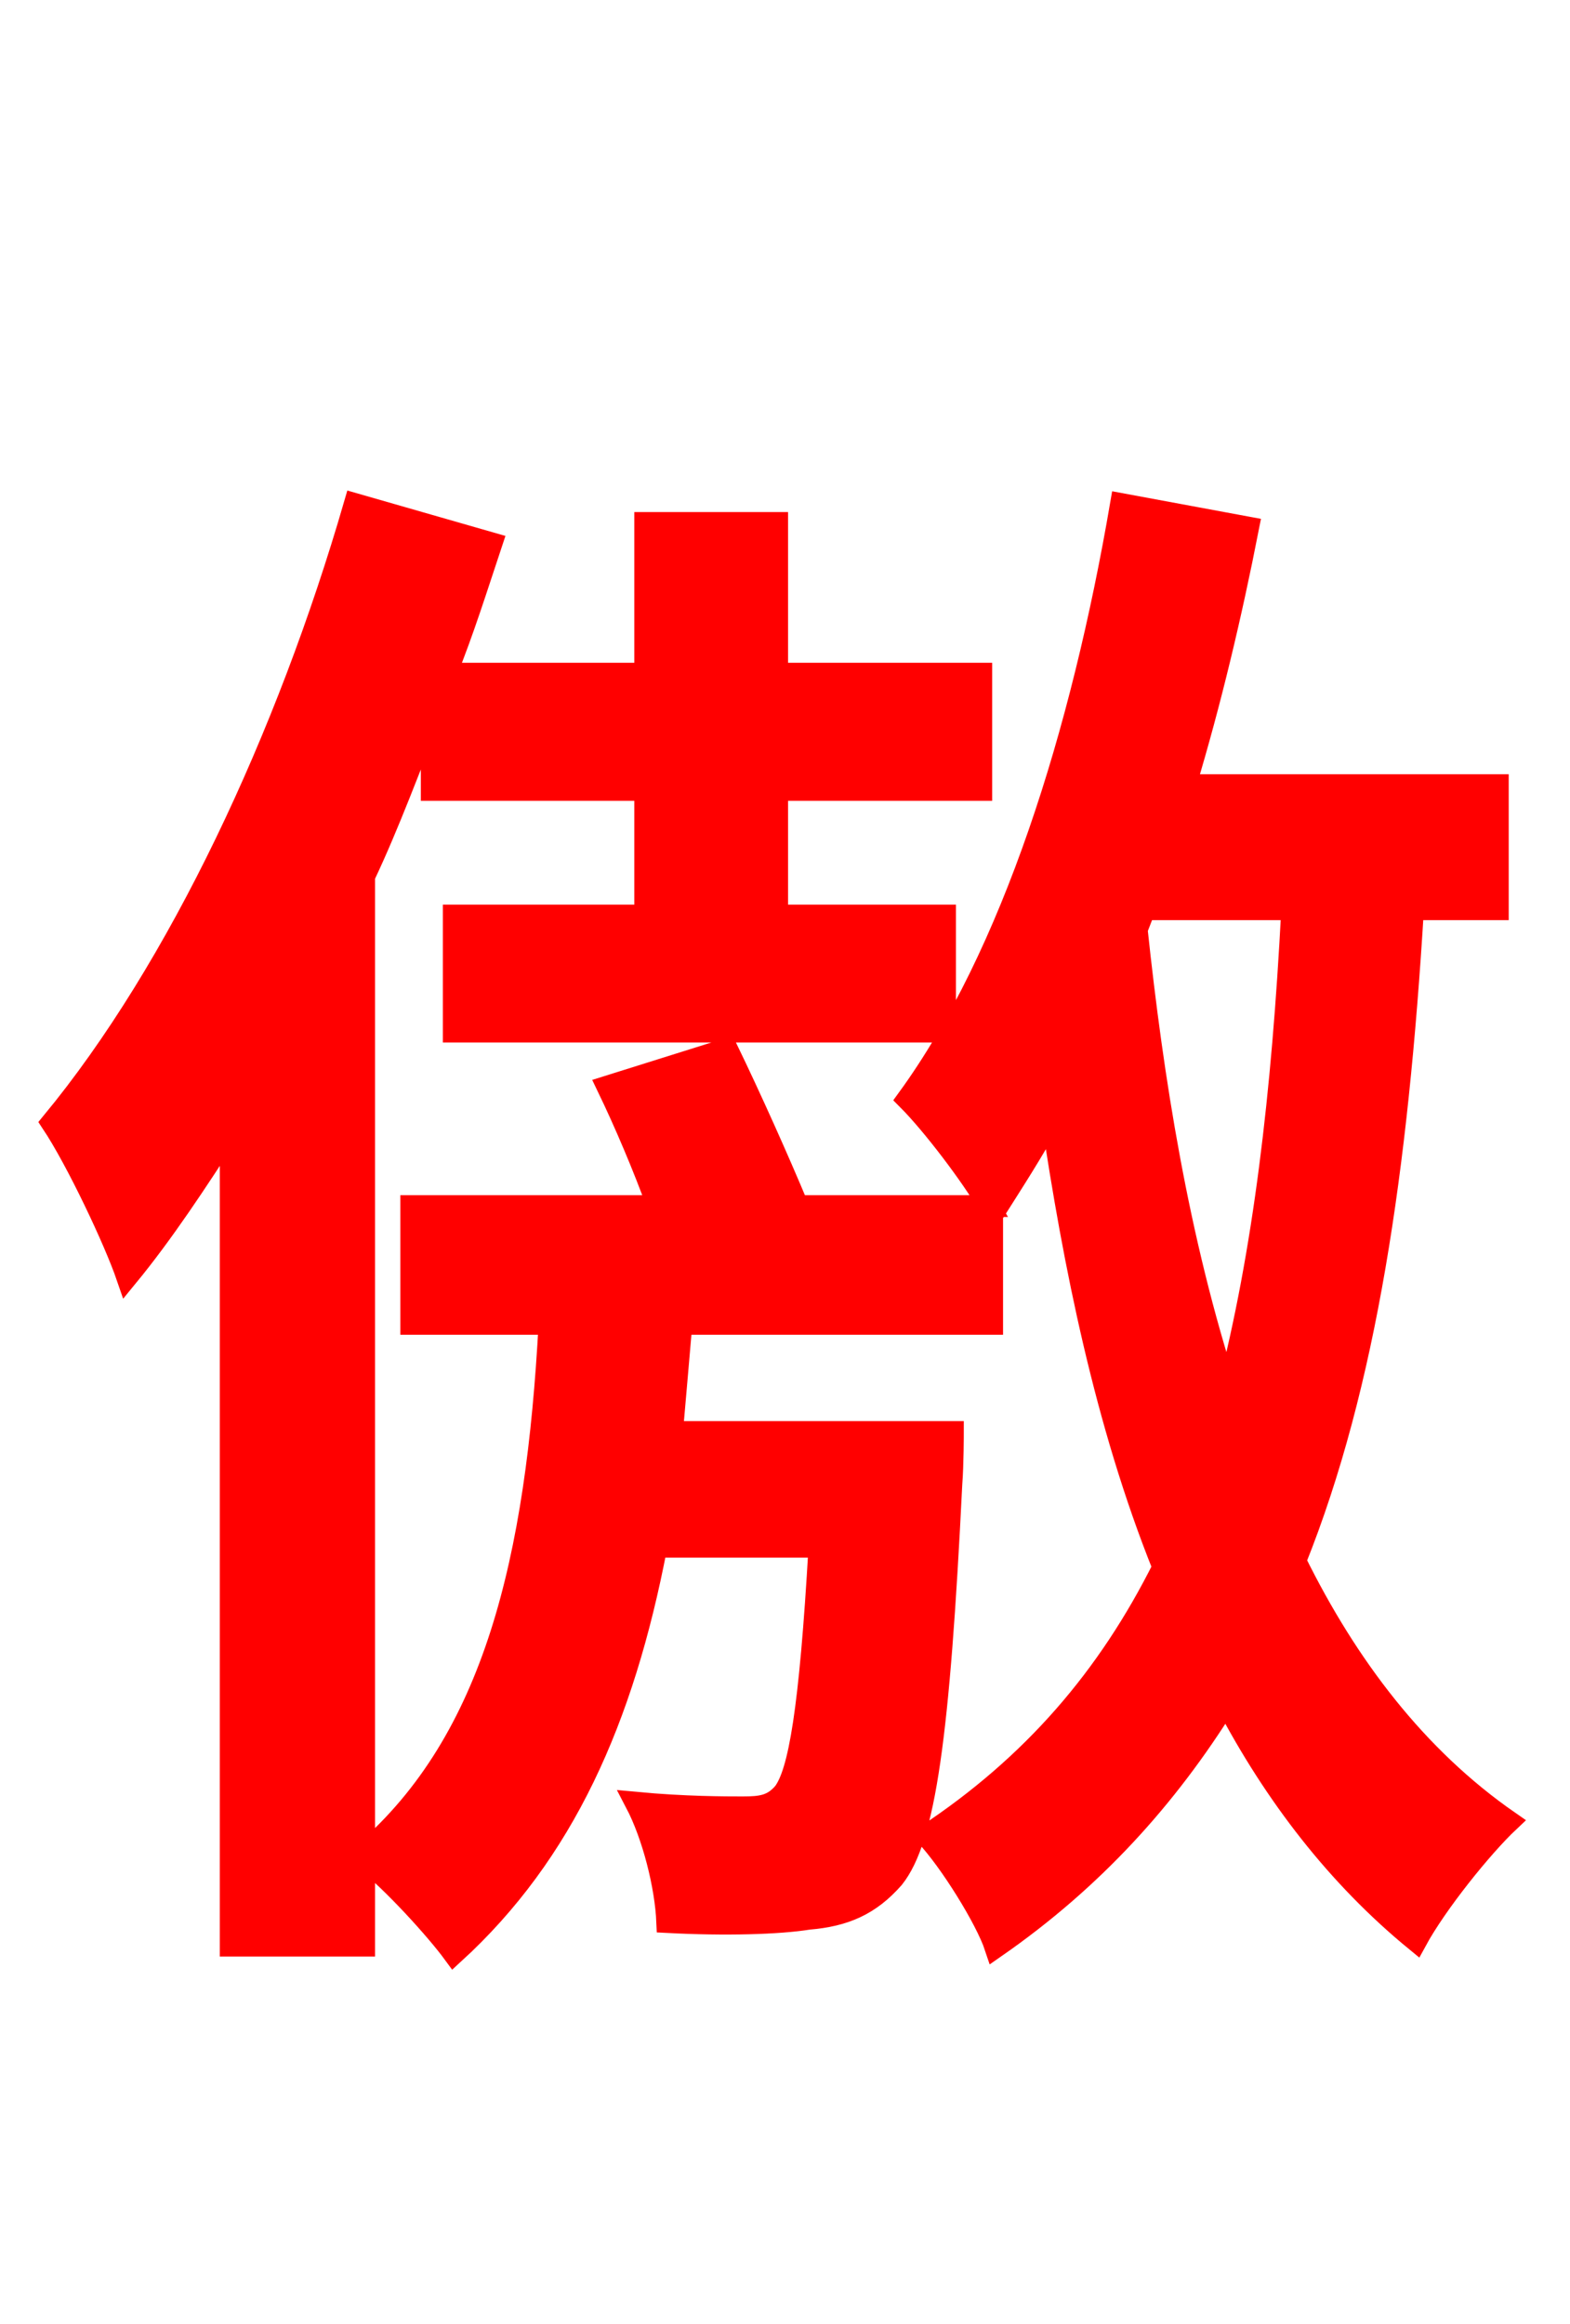 <svg xmlns="http://www.w3.org/2000/svg" xmlns:xlink="http://www.w3.org/1999/xlink" width="72" height="106.56"><path fill="red" stroke="red" d="M52.49 41.69L59.26 41.69C58.82 50.18 57.96 57.46 56.30 63.86C54.00 56.81 52.85 49.39 52.13 42.62ZM68.69 41.69L68.69 36.00L54.36 36.00C55.51 32.18 56.45 28.22 57.24 24.19L51.41 23.11C49.61 33.62 46.44 43.78 41.62 50.40C42.77 51.55 44.57 53.93 45.36 55.30L36.58 55.30C35.71 53.21 34.42 50.33 33.34 48.10L27.86 49.82C28.66 51.48 29.52 53.50 30.17 55.30L18.86 55.30L18.86 60.70L25.20 60.70C24.62 71.50 22.68 79.78 16.70 84.96L16.70 40.18C17.86 37.73 18.79 35.14 19.80 32.69L19.80 36.22L29.59 36.22L29.59 41.98L20.81 41.98L20.81 47.30L43.34 47.30L43.34 41.98L35.64 41.98L35.64 36.22L45.00 36.22L45.00 30.89L35.64 30.89L35.64 23.98L29.59 23.98L29.59 30.89L20.45 30.89C21.24 28.94 21.89 26.86 22.54 24.91L16.27 23.11C13.18 33.77 8.21 44.42 2.38 51.48C3.53 53.21 5.26 56.88 5.83 58.54C7.49 56.52 9.00 54.22 10.58 51.77L10.58 89.21L16.70 89.21L16.70 85.25C18.00 86.26 20.02 88.49 20.81 89.57C25.85 84.96 28.58 78.84 30.10 70.92L37.58 70.92C37.15 78.41 36.65 81.29 35.93 82.22C35.42 82.80 34.92 82.87 34.06 82.87C33.26 82.87 31.39 82.87 29.16 82.66C29.95 84.17 30.53 86.47 30.60 88.13C33.26 88.27 35.71 88.20 37.08 87.98C38.74 87.84 39.89 87.34 40.97 86.11C42.41 84.31 43.06 79.63 43.63 68.04C43.70 67.18 43.70 65.66 43.70 65.66L30.82 65.66C30.96 64.08 31.10 62.42 31.25 60.70L45.50 60.70L45.50 55.44L45.58 55.58C46.44 54.22 47.38 52.78 48.24 51.19C49.25 57.96 50.69 65.23 53.35 71.86C50.83 76.90 47.38 80.93 42.48 84.17C43.56 85.32 45.22 87.98 45.65 89.28C50.11 86.18 53.50 82.44 56.23 78.05C58.46 82.30 61.34 86.04 64.94 88.99C65.88 87.26 67.97 84.67 69.19 83.52C64.94 80.57 61.78 76.39 59.40 71.57C62.64 63.50 64.08 53.57 64.80 41.69Z"/></svg>
